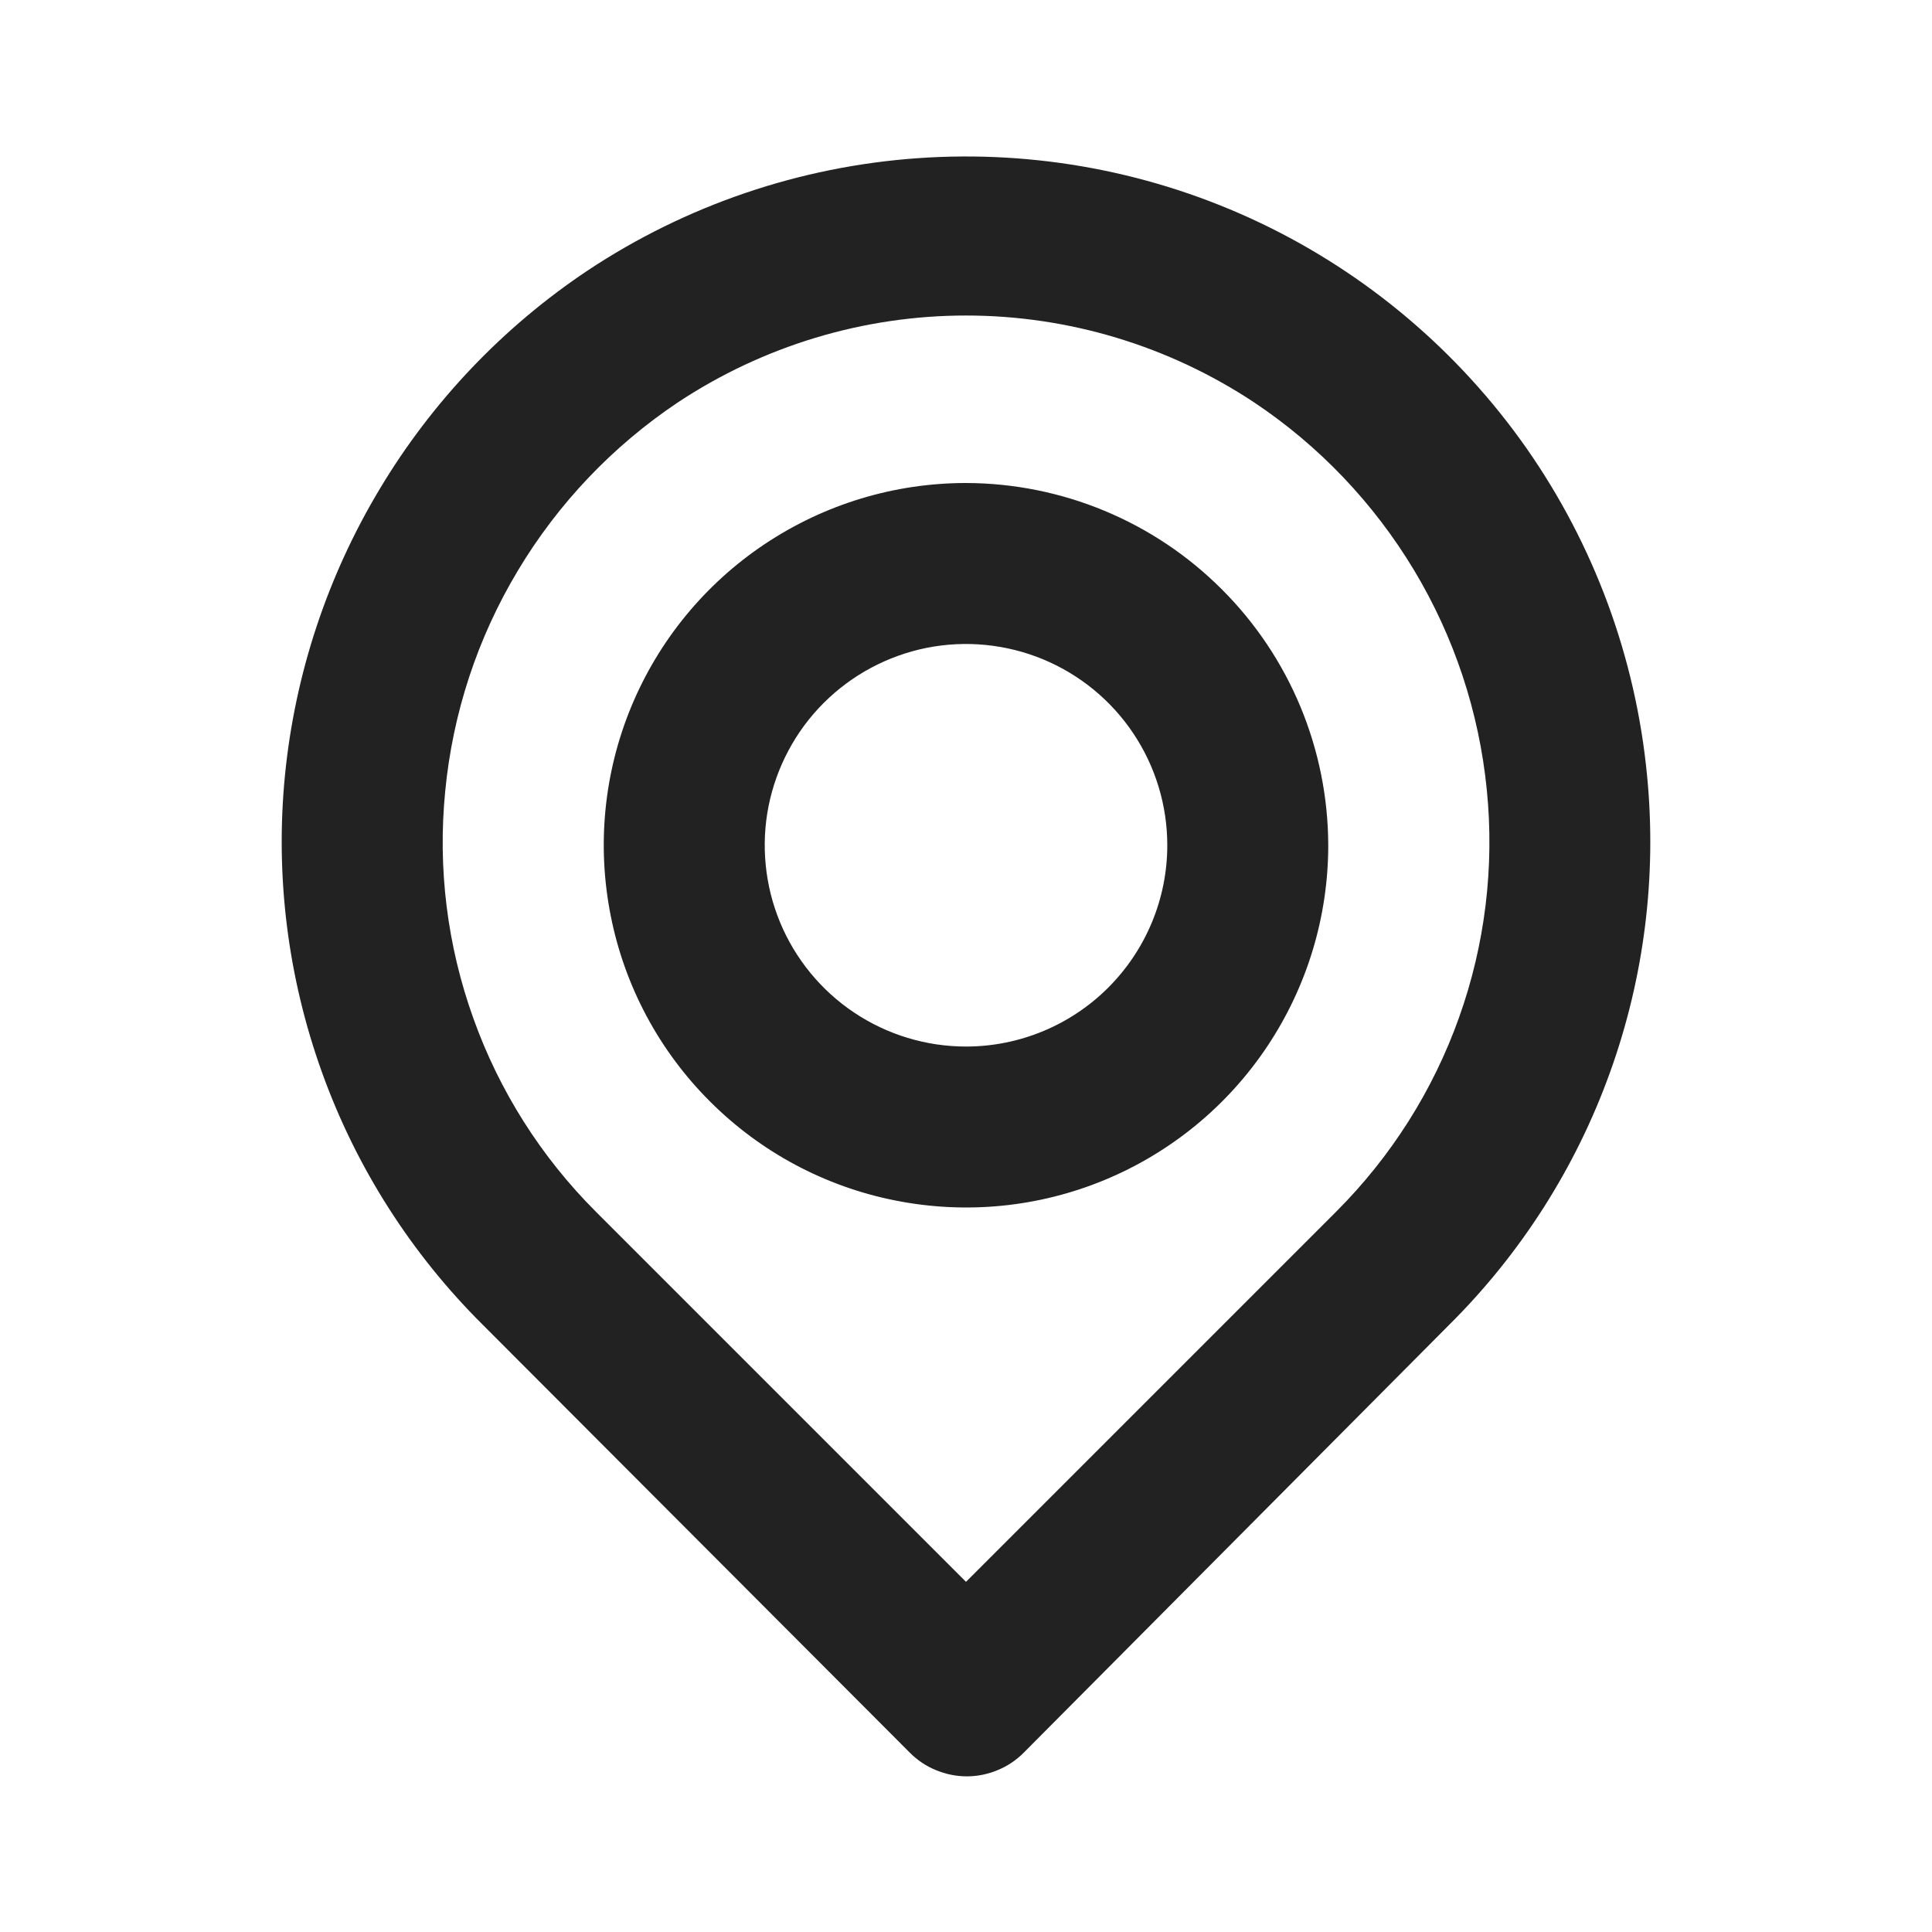 <svg width="16" height="16" viewBox="0 0 16 16" fill="none" xmlns="http://www.w3.org/2000/svg">
<path d="M13.64 6.42C13.546 5.446 13.202 4.513 12.641 3.711C12.079 2.91 11.32 2.267 10.437 1.846C9.553 1.425 8.576 1.241 7.6 1.31C6.624 1.379 5.682 1.699 4.867 2.24C4.166 2.708 3.578 3.326 3.145 4.049C2.711 4.772 2.443 5.581 2.36 6.42C2.278 7.253 2.383 8.094 2.667 8.882C2.95 9.669 3.406 10.384 4 10.973L7.533 14.513C7.595 14.576 7.669 14.626 7.75 14.659C7.832 14.693 7.919 14.711 8.007 14.711C8.095 14.711 8.182 14.693 8.263 14.659C8.344 14.626 8.418 14.576 8.48 14.513L12 10.973C12.594 10.384 13.05 9.669 13.333 8.882C13.617 8.094 13.722 7.253 13.64 6.42V6.42ZM11.067 10.033L8 13.1L4.933 10.033C4.481 9.581 4.135 9.035 3.92 8.433C3.704 7.832 3.624 7.19 3.687 6.553C3.749 5.907 3.954 5.283 4.288 4.727C4.621 4.17 5.074 3.694 5.613 3.333C6.321 2.864 7.151 2.613 8 2.613C8.849 2.613 9.679 2.864 10.387 3.333C10.925 3.692 11.376 4.166 11.71 4.721C12.043 5.275 12.249 5.896 12.313 6.54C12.377 7.178 12.299 7.823 12.083 8.427C11.868 9.031 11.52 9.58 11.067 10.033V10.033ZM8 4C7.407 4 6.827 4.176 6.333 4.506C5.84 4.835 5.455 5.304 5.228 5.852C5.001 6.4 4.942 7.003 5.058 7.585C5.173 8.167 5.459 8.702 5.879 9.121C6.298 9.541 6.833 9.827 7.415 9.942C7.997 10.058 8.6 9.999 9.148 9.772C9.696 9.545 10.165 9.16 10.494 8.667C10.824 8.173 11 7.593 11 7C10.998 6.205 10.682 5.443 10.119 4.881C9.557 4.318 8.795 4.002 8 4V4ZM8 8.667C7.67 8.667 7.348 8.569 7.074 8.386C6.8 8.203 6.586 7.942 6.46 7.638C6.334 7.333 6.301 6.998 6.365 6.675C6.43 6.352 6.588 6.055 6.821 5.822C7.055 5.588 7.352 5.43 7.675 5.365C7.998 5.301 8.333 5.334 8.638 5.46C8.942 5.586 9.203 5.8 9.386 6.074C9.569 6.348 9.667 6.67 9.667 7C9.667 7.442 9.491 7.866 9.178 8.179C8.866 8.491 8.442 8.667 8 8.667V8.667Z" fill="#222222"/>
</svg>
